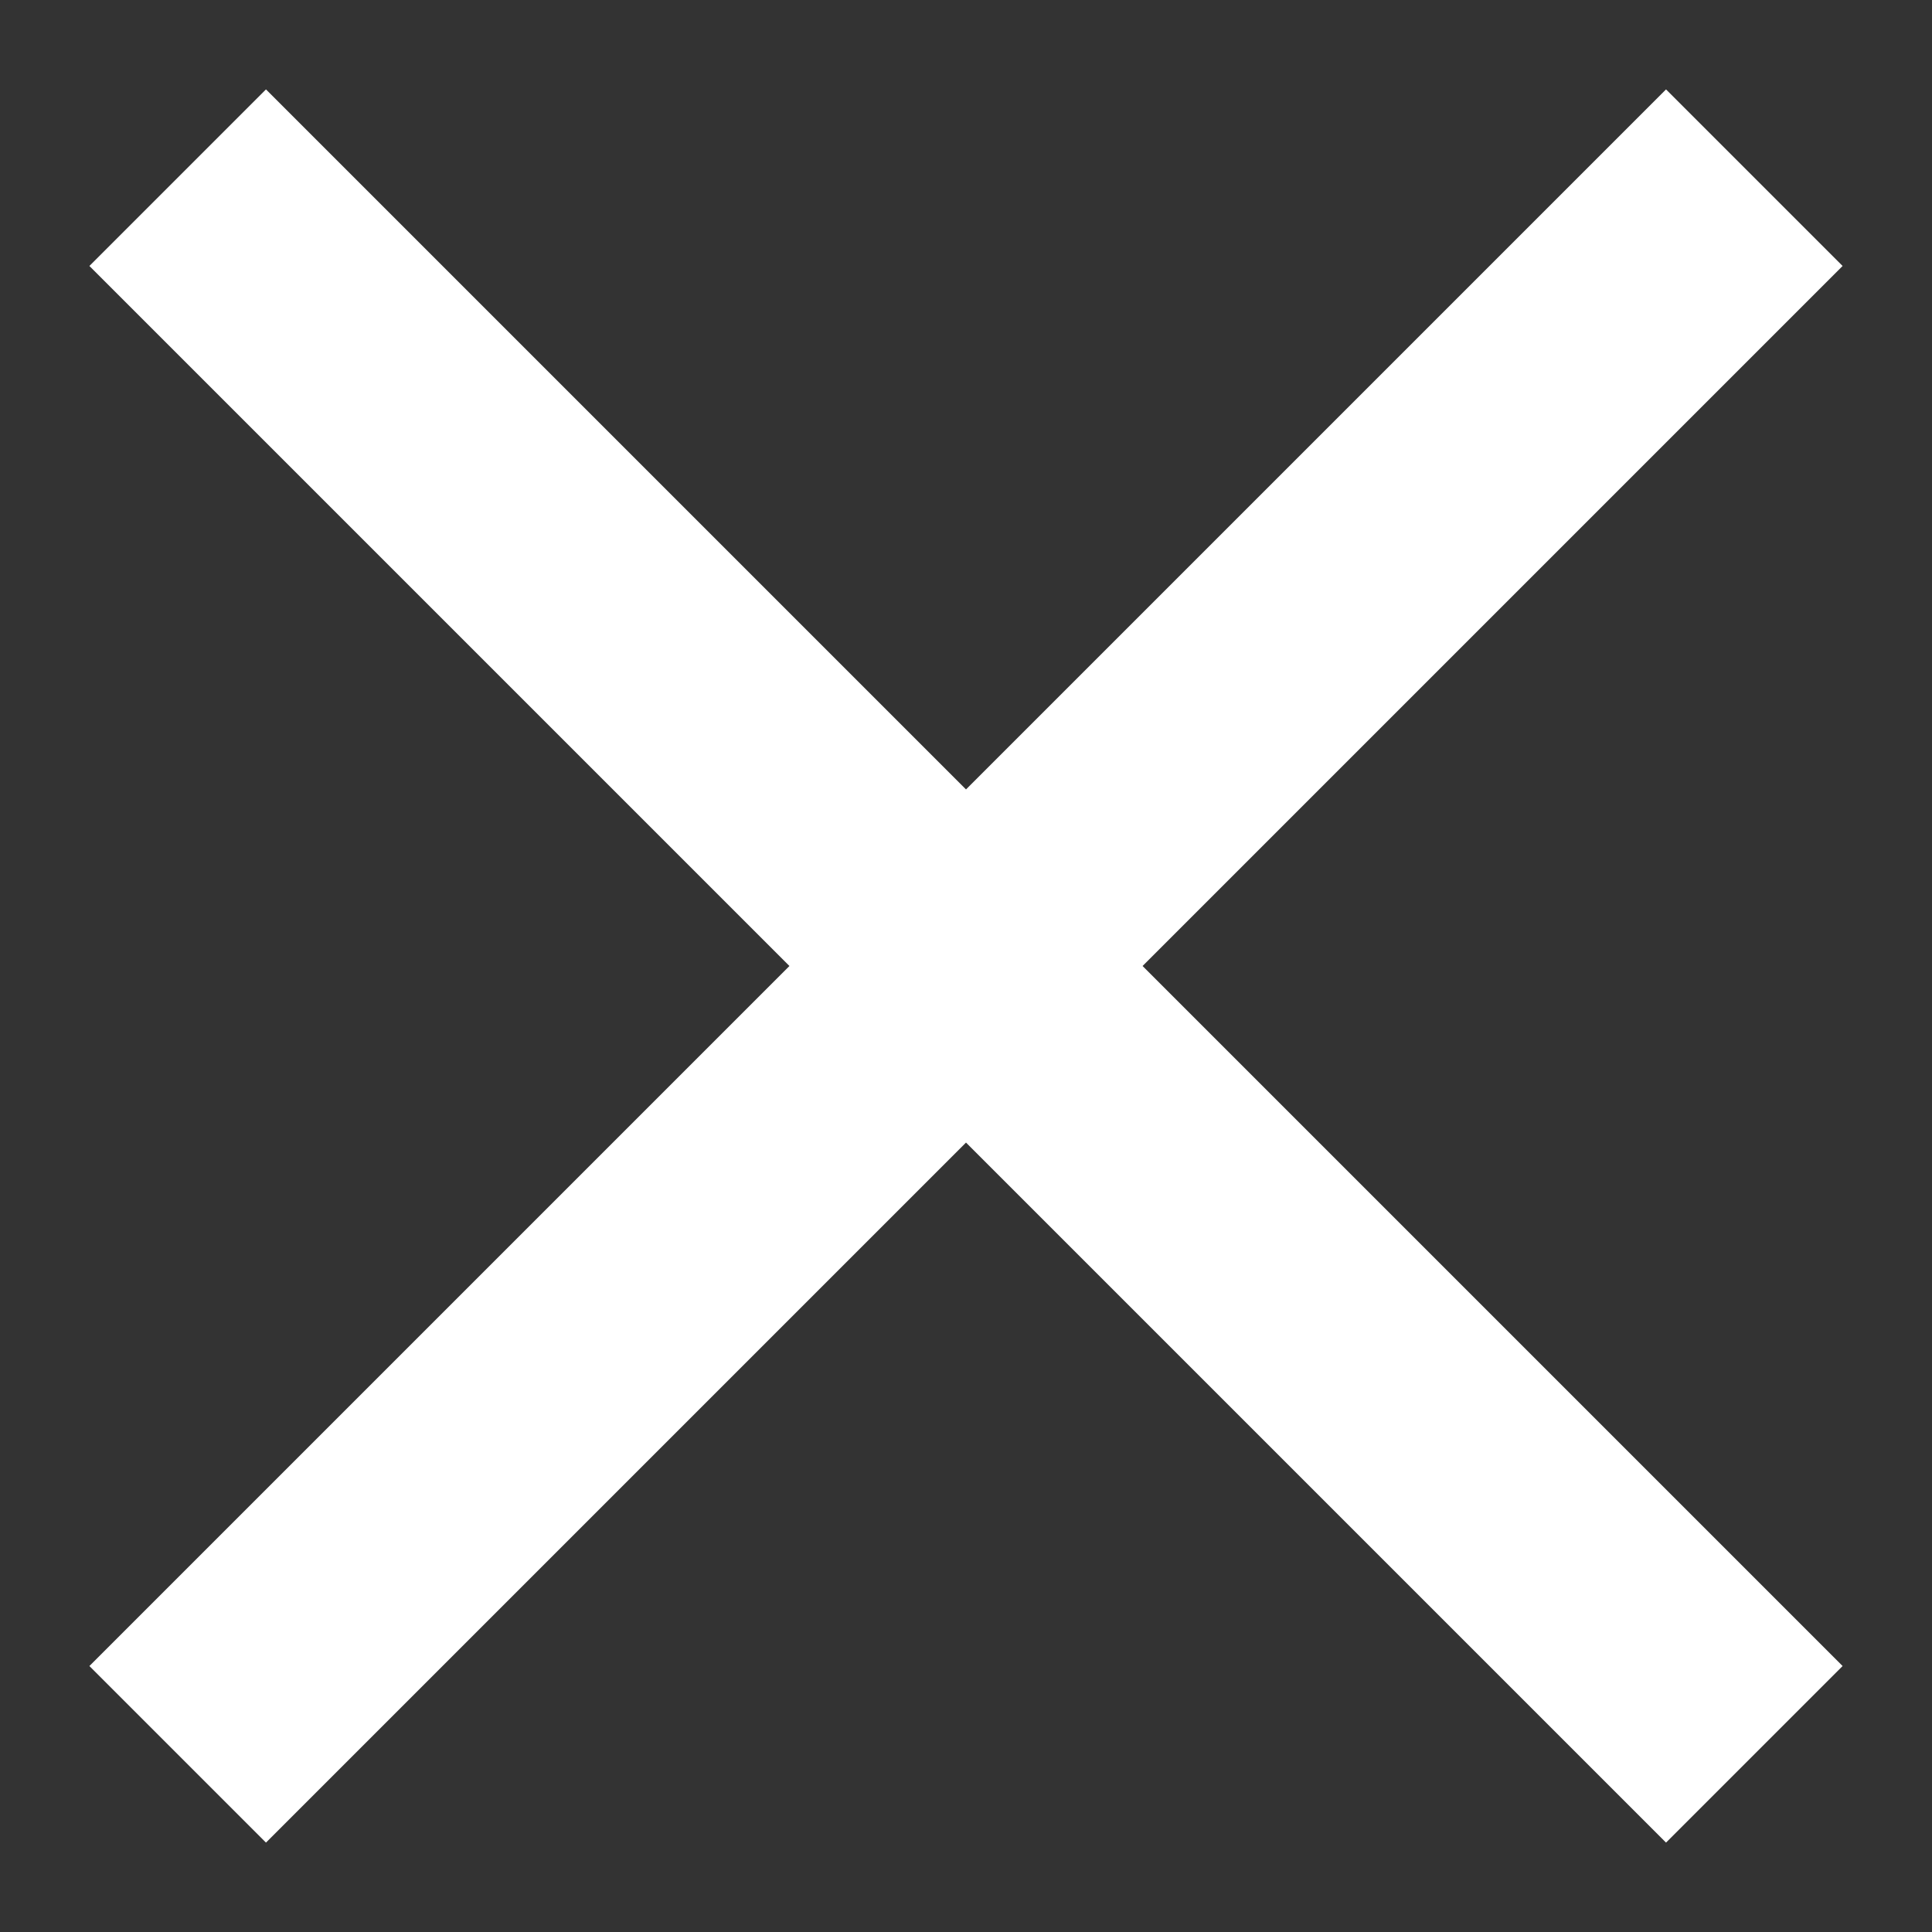 <svg width="18" height="18" fill="none" xmlns="http://www.w3.org/2000/svg"><rect width="100%" height="100%" fill="#333333" stroke="none"/><path d="M17.167 2.478 15.522.833 9 7.355 2.478.833.833 2.478 7.355 9 .833 15.522l1.645 1.645L9 10.645l6.522 6.522 1.645-1.645L10.645 9l6.522-6.522Z" fill="#fff"/></svg>